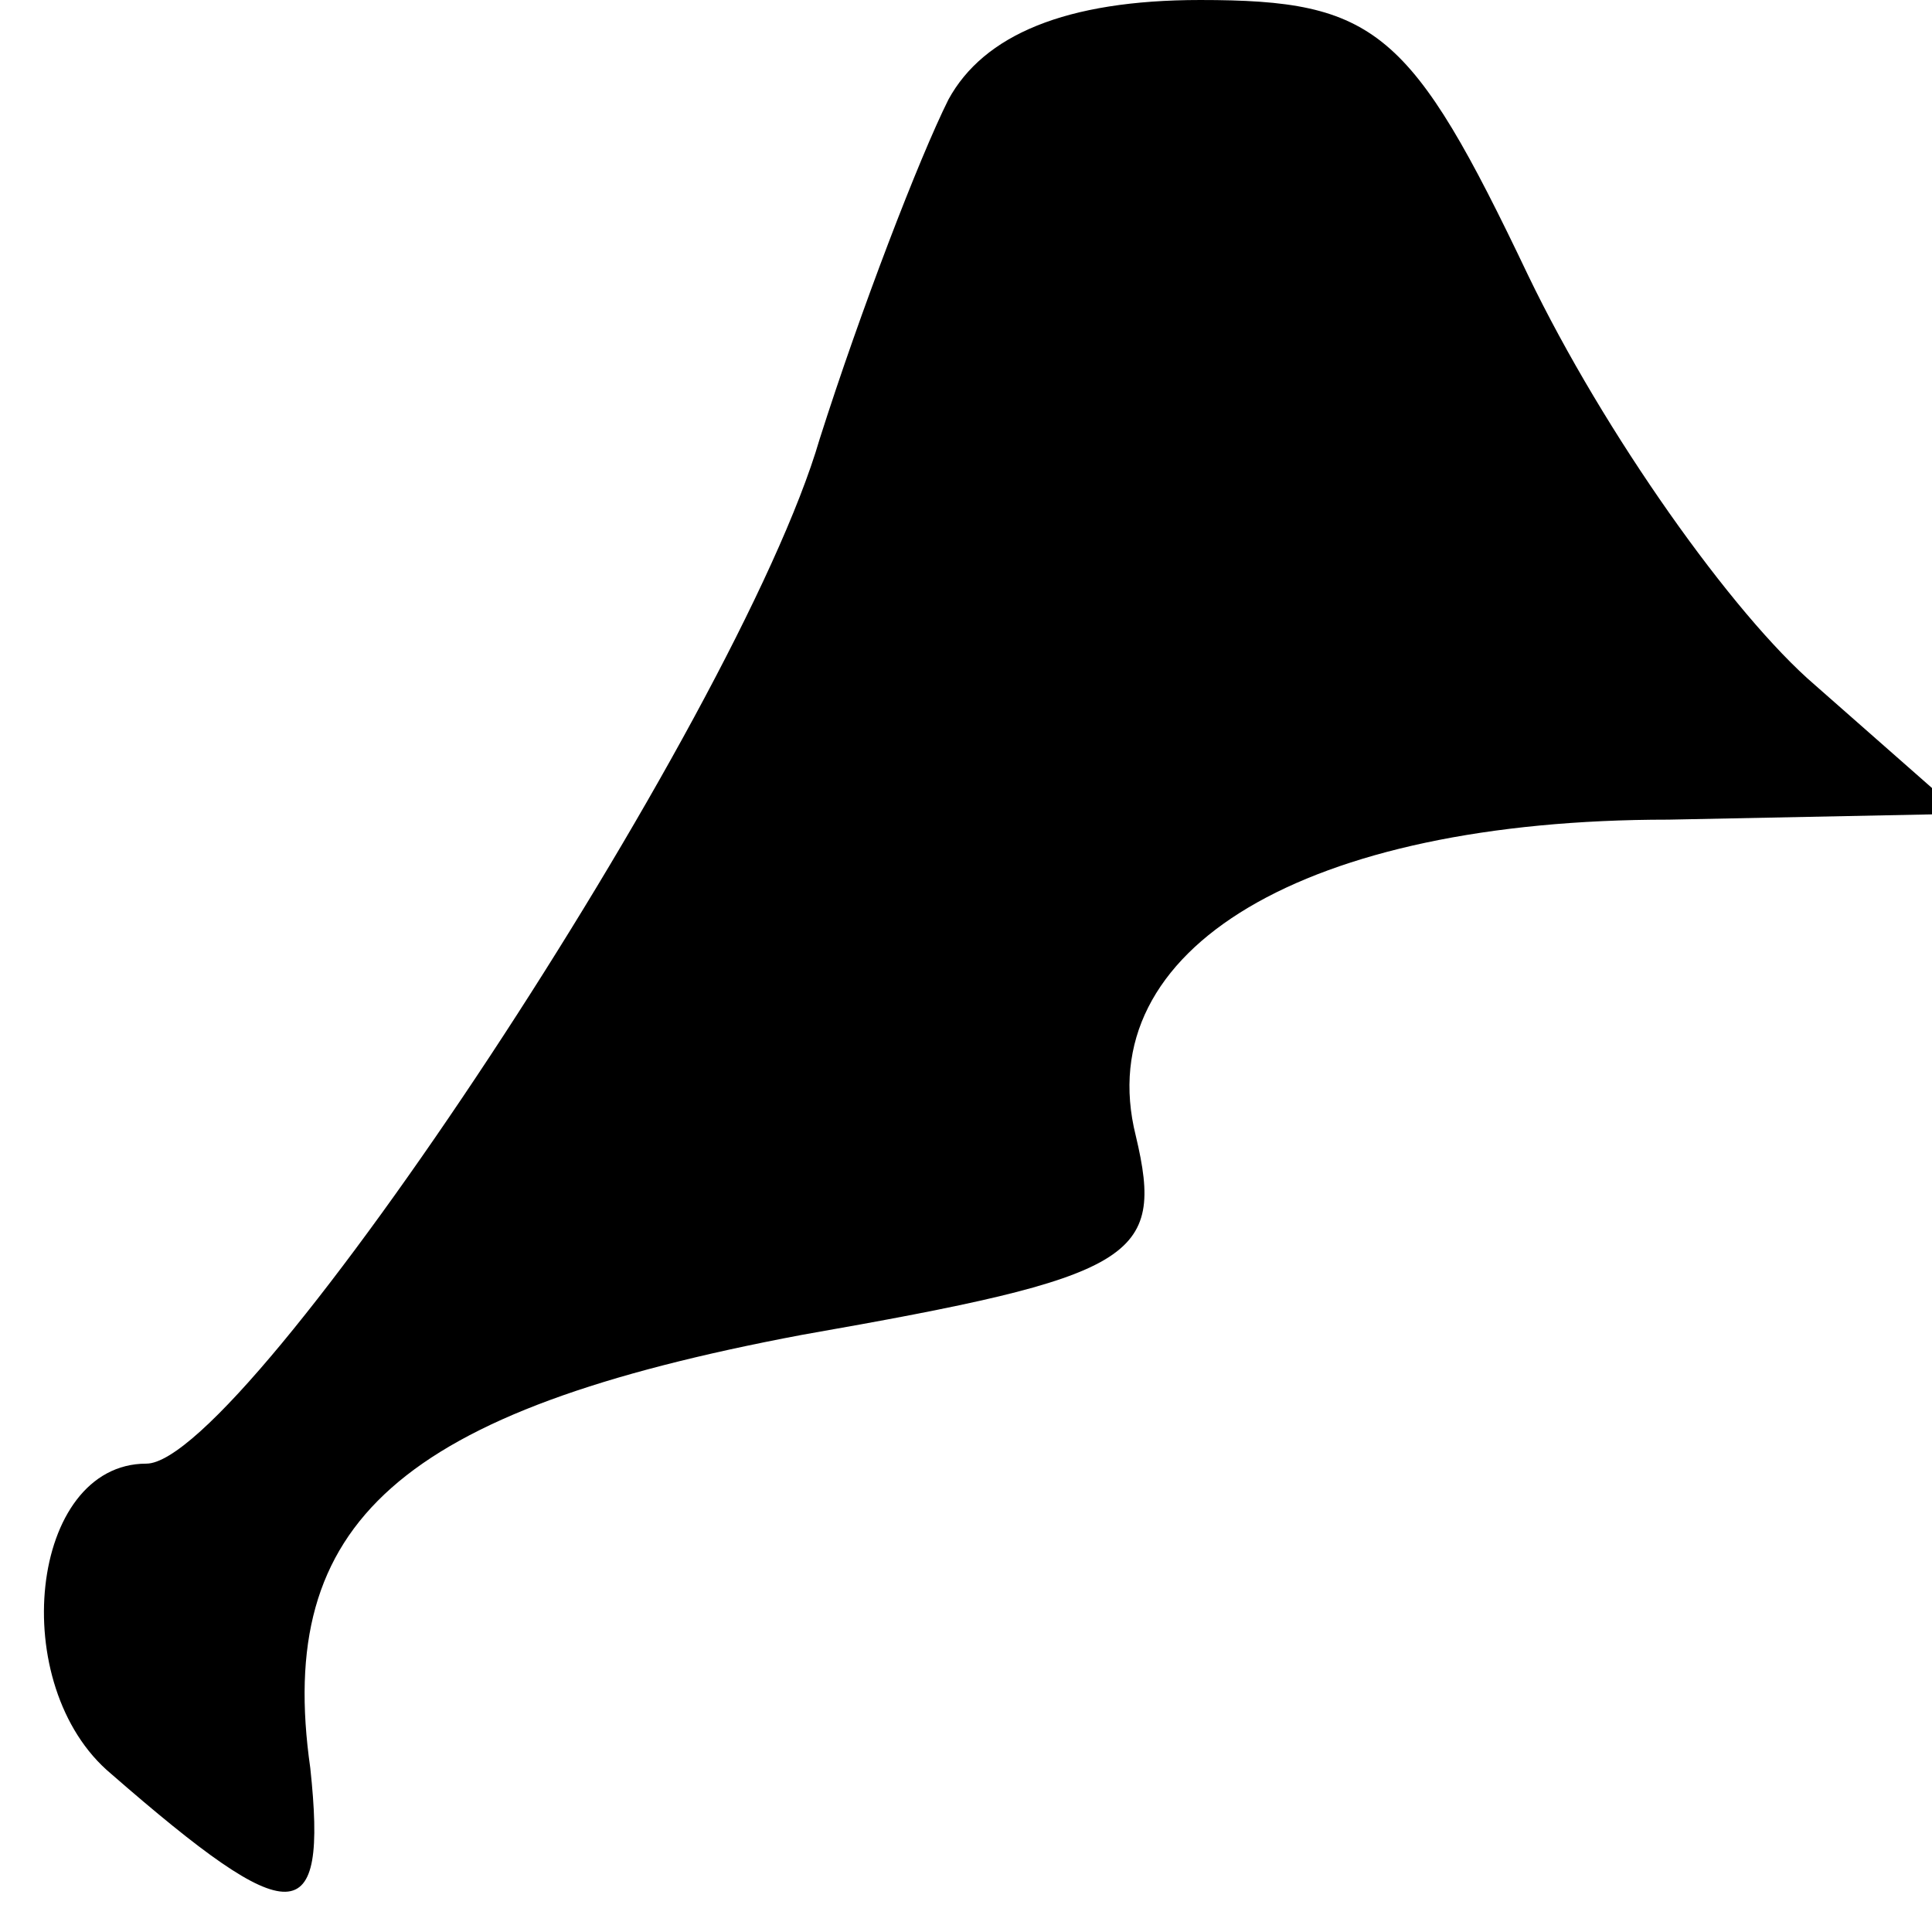 <?xml version="1.0" standalone="no"?>
<!DOCTYPE svg PUBLIC "-//W3C//DTD SVG 20010904//EN"
 "http://www.w3.org/TR/2001/REC-SVG-20010904/DTD/svg10.dtd">
<svg version="1.0" xmlns="http://www.w3.org/2000/svg"
 width="33pt" height="33pt" viewBox="0 0 33 33"
 preserveAspectRatio="xMidYMid meet">
<g transform="translate(0,33) scale(0.1,-0.1)"
fill="#000000" stroke="none">
<path fill="#000000" stroke="none" d="M162 313 c-5 -10 -15 -36 -22 -58 -14
-48 -98 -175 -115 -175 -20 0 -24 -38 -6 -53 31 -27 37 -27 34 1 -6 42 15 61
84 74 57 10 62 13 57 34 -8 32 29 54 91 54 l50 1 -25 22 c-14 12 -36 43 -49
70 -20 42 -26 47 -56 47 -23 0 -37 -6 -43 -17z"/>
</g>
</svg>
